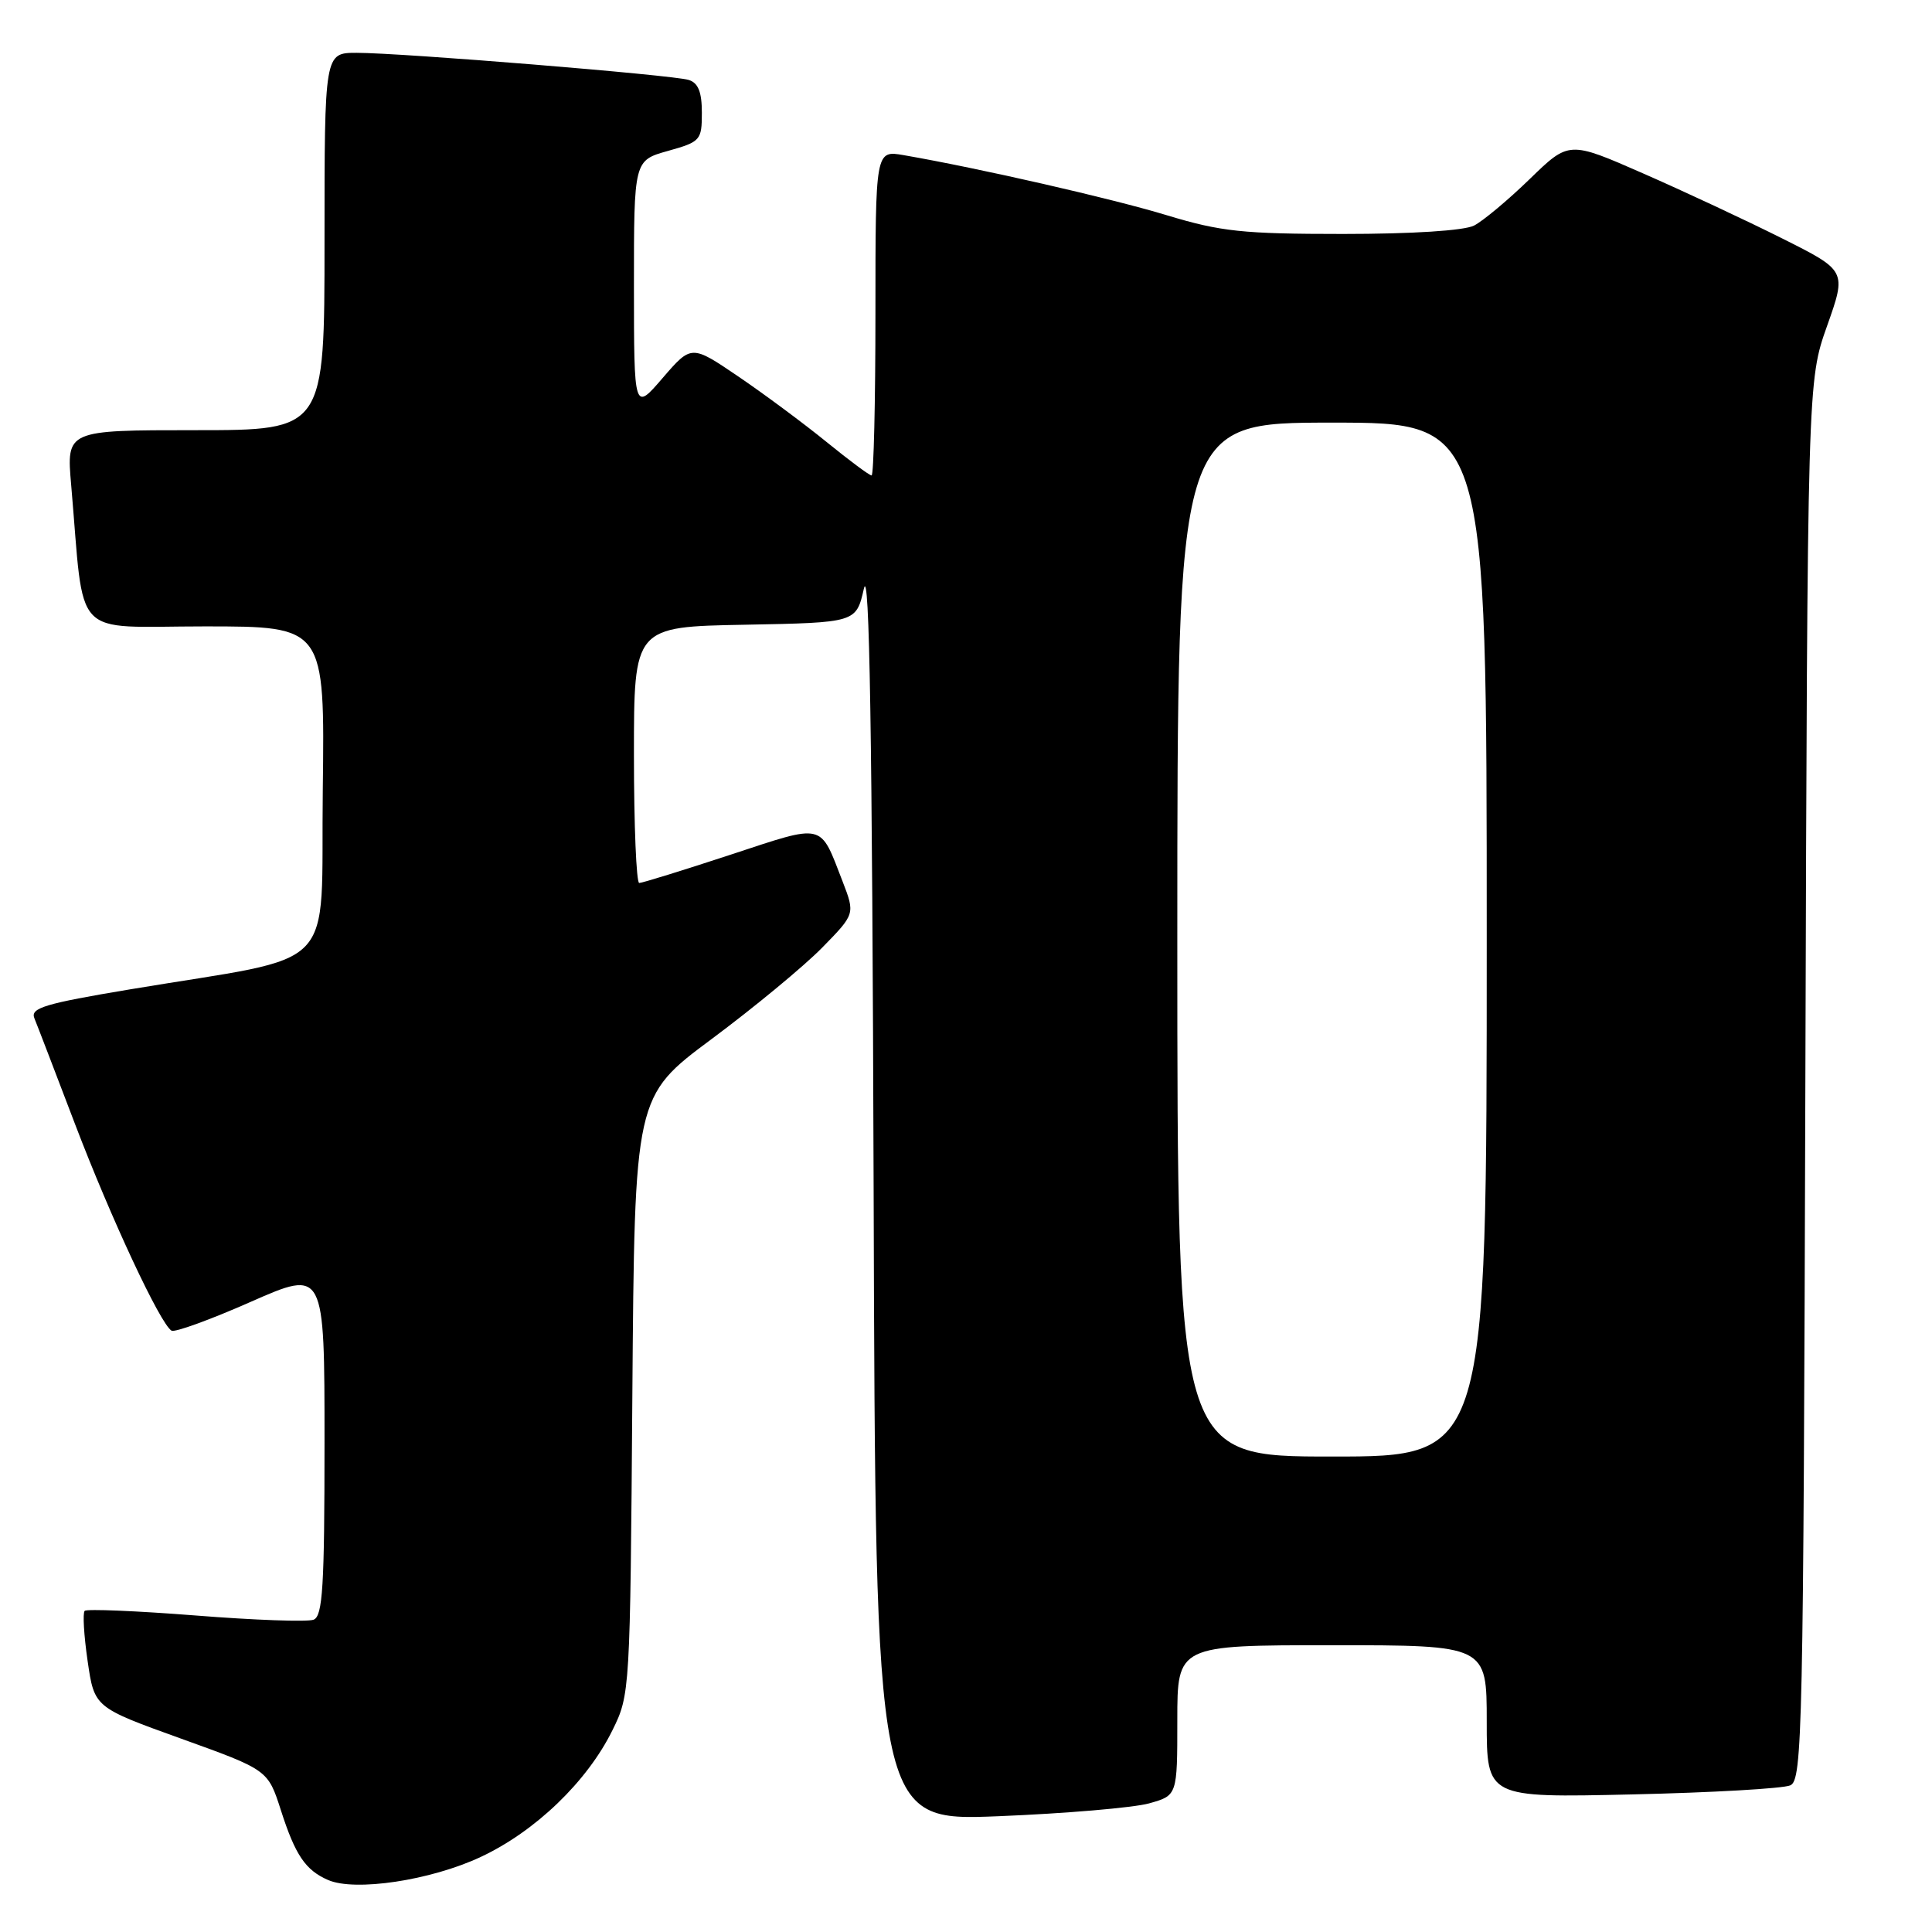 <?xml version="1.0" encoding="UTF-8" standalone="no"?>
<!DOCTYPE svg PUBLIC "-//W3C//DTD SVG 1.1//EN" "http://www.w3.org/Graphics/SVG/1.1/DTD/svg11.dtd" >
<svg xmlns="http://www.w3.org/2000/svg" xmlns:xlink="http://www.w3.org/1999/xlink" version="1.1" viewBox="0 0 256 256">
 <g >
 <path fill="currentColor"
d=" M 63.69 246.06 C 70.94 242.67 77.81 236.06 81.16 229.25 C 83.48 224.55 83.50 224.11 83.79 184.88 C 84.09 145.27 84.09 145.27 94.29 137.68 C 99.91 133.50 106.48 128.07 108.91 125.60 C 113.31 121.11 113.31 121.11 111.65 116.80 C 108.59 108.92 109.40 109.11 96.75 113.27 C 90.51 115.32 85.09 117.00 84.70 117.00 C 84.32 117.00 84.00 109.36 84.00 100.03 C 84.00 83.05 84.00 83.05 98.72 82.78 C 113.44 82.50 113.44 82.50 114.47 78.00 C 115.21 74.76 115.57 97.05 115.76 157.41 C 116.01 241.31 116.01 241.31 132.26 240.66 C 141.19 240.30 150.19 239.53 152.25 238.96 C 156.00 237.91 156.00 237.91 156.00 227.95 C 156.00 218.00 156.00 218.00 176.50 218.00 C 197.00 218.00 197.00 218.00 197.00 228.11 C 197.00 238.21 197.00 238.21 216.25 237.77 C 226.84 237.53 236.27 236.99 237.22 236.57 C 238.83 235.86 238.96 229.67 239.22 143.15 C 239.50 50.50 239.50 50.50 242.10 43.18 C 244.69 35.87 244.69 35.87 236.10 31.57 C 231.37 29.20 223.09 25.33 217.70 22.97 C 207.90 18.67 207.90 18.67 202.70 23.72 C 199.84 26.50 196.52 29.27 195.32 29.89 C 193.99 30.56 187.14 31.00 177.96 31.00 C 164.68 31.00 161.77 30.69 154.64 28.53 C 147.34 26.31 129.75 22.29 119.75 20.56 C 116.00 19.91 116.00 19.91 116.00 41.45 C 116.00 53.30 115.77 63.00 115.49 63.00 C 115.20 63.00 112.52 61.00 109.53 58.57 C 106.53 56.13 101.28 52.23 97.85 49.90 C 91.62 45.67 91.62 45.67 87.81 50.08 C 84.01 54.50 84.01 54.50 84.00 37.88 C 84.00 21.26 84.00 21.26 88.50 20.00 C 92.82 18.79 93.00 18.59 93.00 14.94 C 93.00 12.19 92.52 10.98 91.25 10.59 C 89.12 9.93 53.20 7.00 47.26 7.00 C 43.00 7.00 43.00 7.00 43.00 32.00 C 43.00 57.00 43.00 57.00 25.90 57.00 C 8.80 57.00 8.80 57.00 9.43 64.25 C 11.24 85.11 9.25 83.00 27.12 83.00 C 43.04 83.00 43.04 83.00 42.77 104.71 C 42.46 129.41 45.39 126.39 17.20 131.10 C 5.94 132.98 4.01 133.56 4.55 134.91 C 4.91 135.78 7.35 142.14 9.97 149.02 C 14.71 161.44 21.23 175.42 22.73 176.32 C 23.15 176.58 27.89 174.86 33.25 172.49 C 43.00 168.20 43.00 168.20 43.00 191.13 C 43.00 210.25 42.76 214.16 41.55 214.62 C 40.75 214.93 33.71 214.68 25.91 214.06 C 18.10 213.45 11.49 213.17 11.22 213.45 C 10.94 213.73 11.12 216.72 11.61 220.09 C 12.50 226.24 12.50 226.24 24.00 230.38 C 35.50 234.52 35.50 234.52 37.22 239.87 C 39.13 245.82 40.47 247.80 43.47 249.11 C 47.05 250.67 57.07 249.16 63.69 246.06 Z  M 156.00 124.50 C 156.00 56.00 156.00 56.00 176.50 56.00 C 197.00 56.00 197.00 56.00 197.00 124.50 C 197.00 193.00 197.00 193.00 176.50 193.00 C 156.00 193.00 156.00 193.00 156.00 124.50 Z "/>
</g>
</svg>